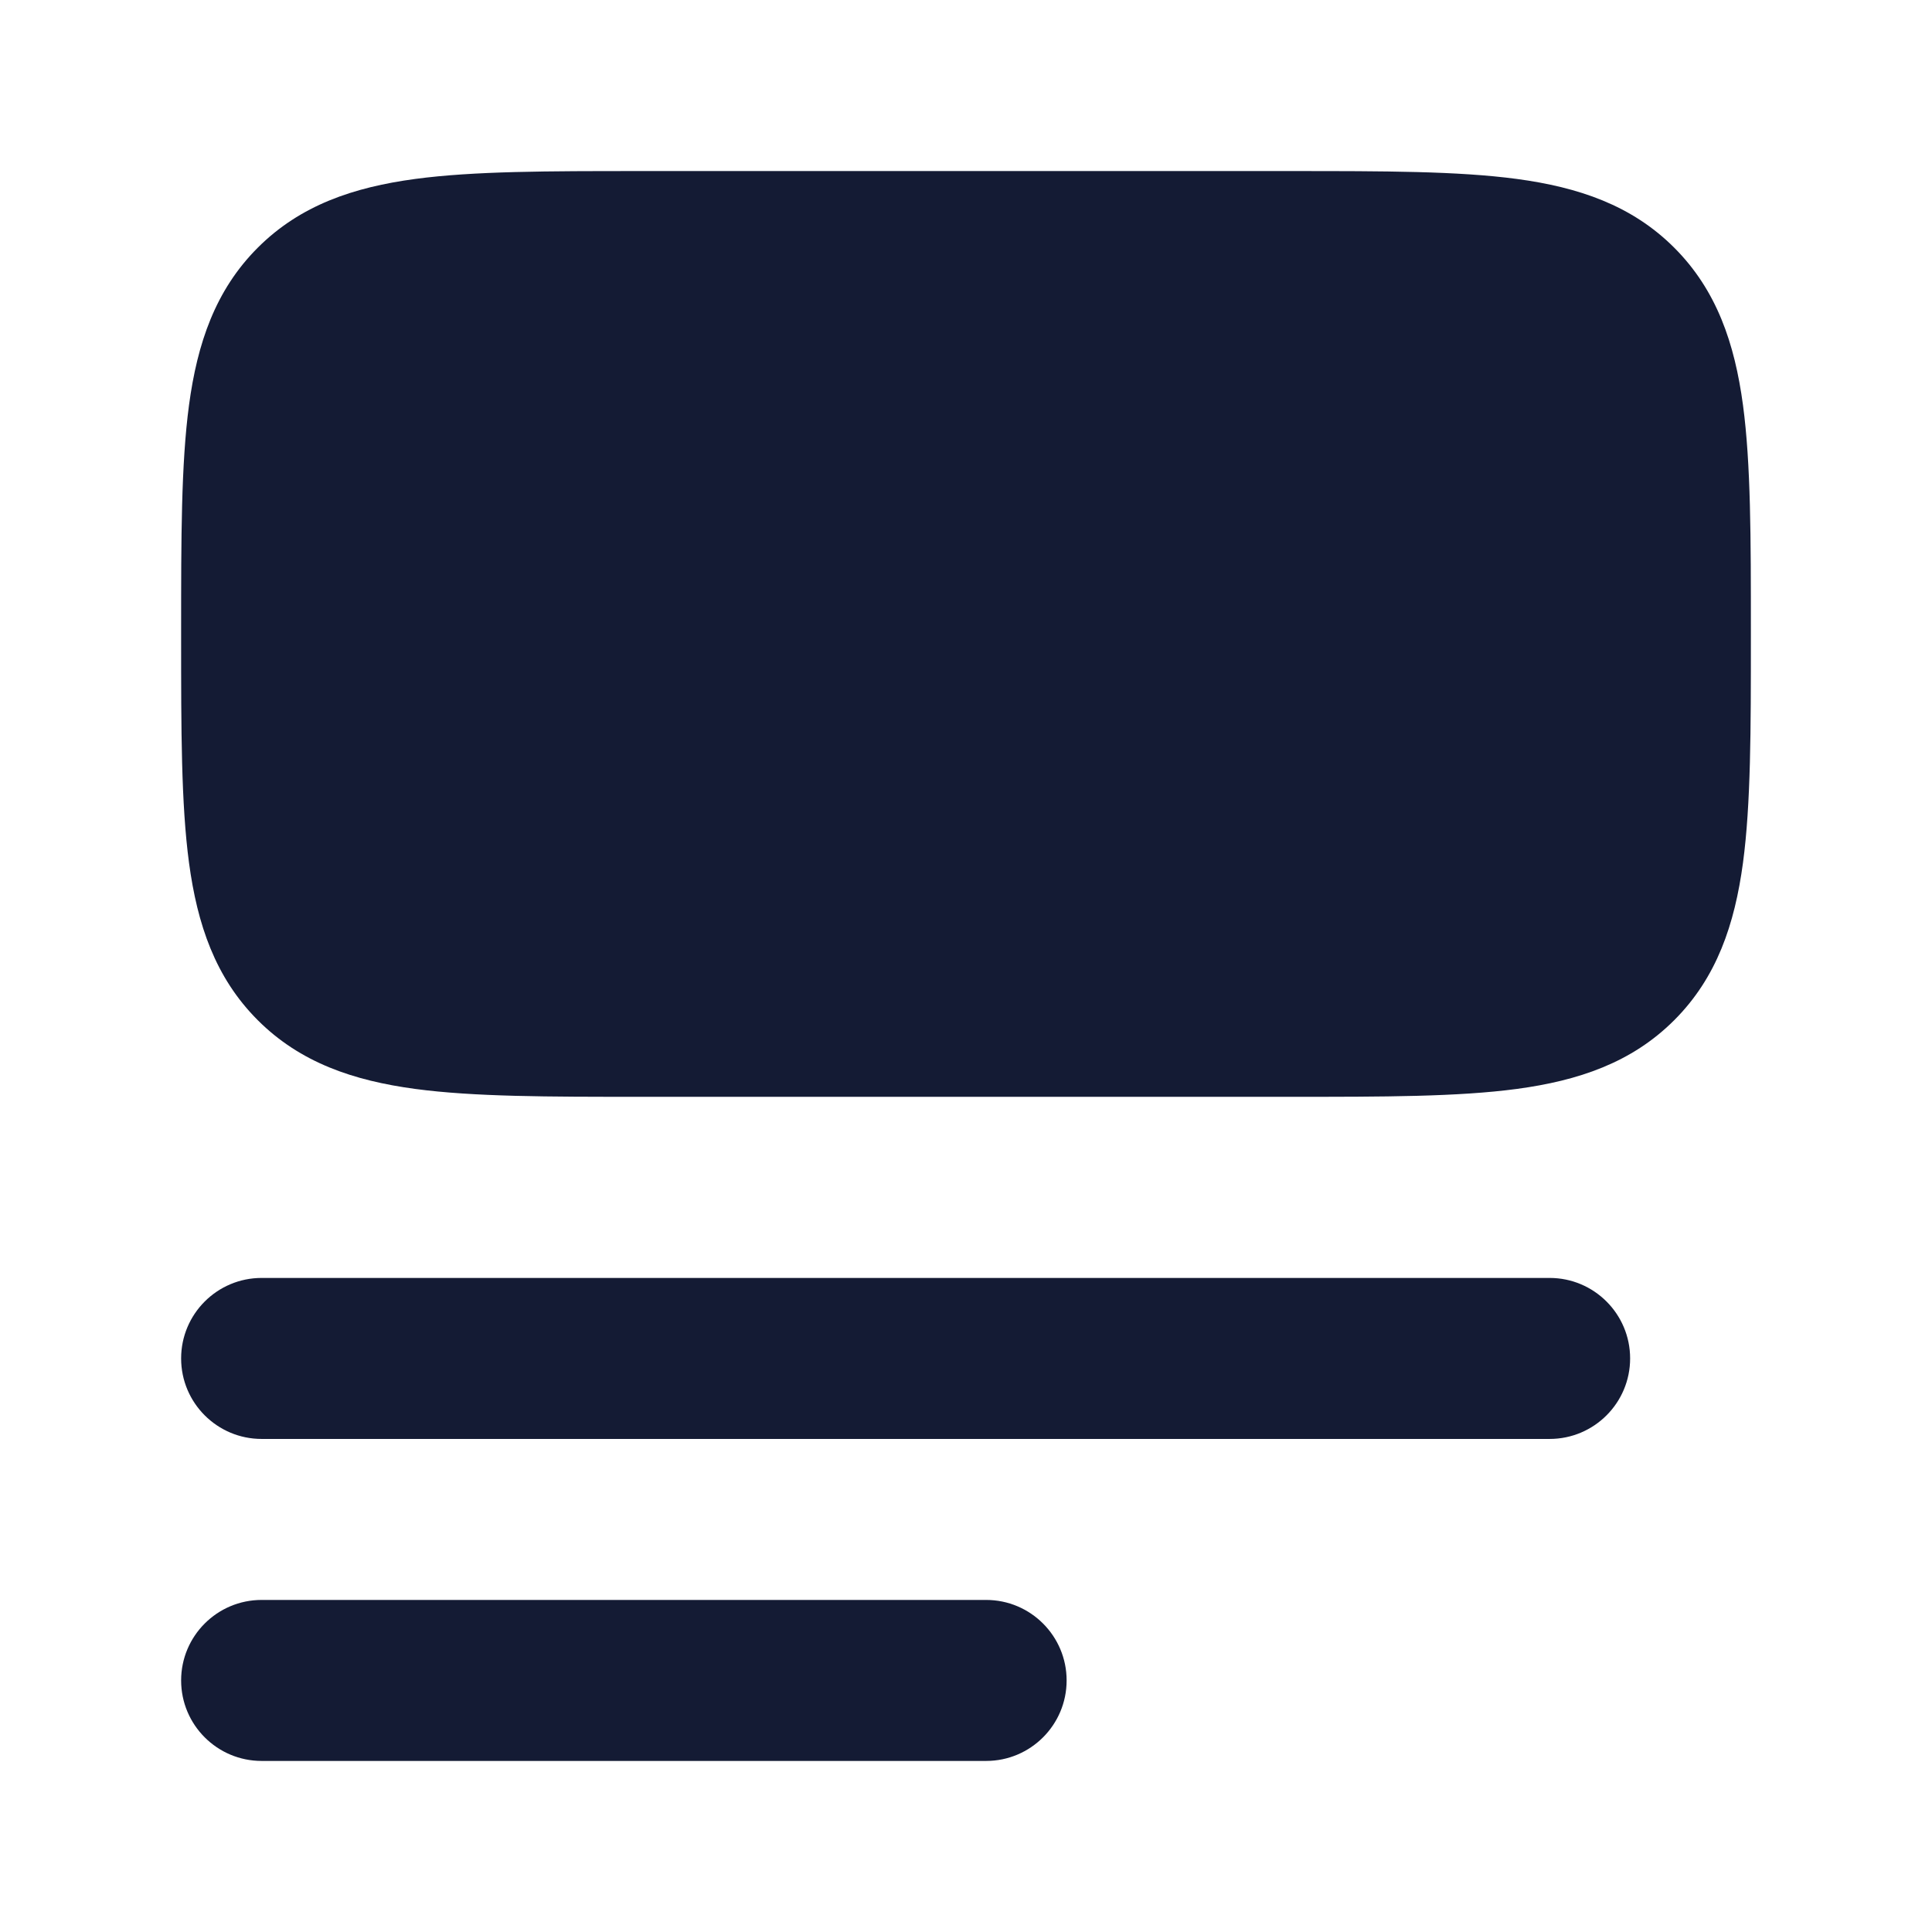 <svg width="24" height="24" viewBox="0 0 24 24" fill="none" xmlns="http://www.w3.org/2000/svg">
<path fill-rule="evenodd" clip-rule="evenodd" d="M2.25 16.875C2.25 16.323 2.698 15.875 3.25 15.875H19.25C19.802 15.875 20.25 16.323 20.25 16.875C20.25 17.427 19.802 17.875 19.25 17.875H3.25C2.698 17.875 2.25 17.427 2.25 16.875Z" fill="#141B34"/>
<path fill-rule="evenodd" clip-rule="evenodd" d="M2.25 20.875C2.25 20.323 2.698 19.875 3.25 19.875H12.25C12.802 19.875 13.25 20.323 13.25 20.875C13.25 21.427 12.802 21.875 12.25 21.875H3.25C2.698 21.875 2.25 21.427 2.25 20.875Z" fill="#141B34"/>
<path d="M16.054 2.125C17.186 2.125 18.112 2.125 18.843 2.223C19.607 2.326 20.269 2.548 20.798 3.077C21.327 3.606 21.549 4.268 21.652 5.032C21.75 5.763 21.75 6.688 21.75 7.821V7.821V7.929V7.929C21.75 9.062 21.75 9.987 21.652 10.718C21.549 11.482 21.327 12.144 20.798 12.673C20.269 13.202 19.607 13.424 18.843 13.527C18.112 13.625 17.186 13.625 16.054 13.625H7.946C6.813 13.625 5.888 13.625 5.157 13.527C4.393 13.424 3.731 13.202 3.202 12.673C2.673 12.144 2.451 11.482 2.348 10.718C2.25 9.987 2.25 9.062 2.25 7.929V7.929V7.821V7.821C2.25 6.688 2.25 5.763 2.348 5.032C2.451 4.268 2.673 3.606 3.202 3.077C3.731 2.548 4.393 2.326 5.157 2.223C5.888 2.125 6.813 2.125 7.946 2.125H7.946H16.054H16.054Z" fill="#141B34"/>
</svg>
